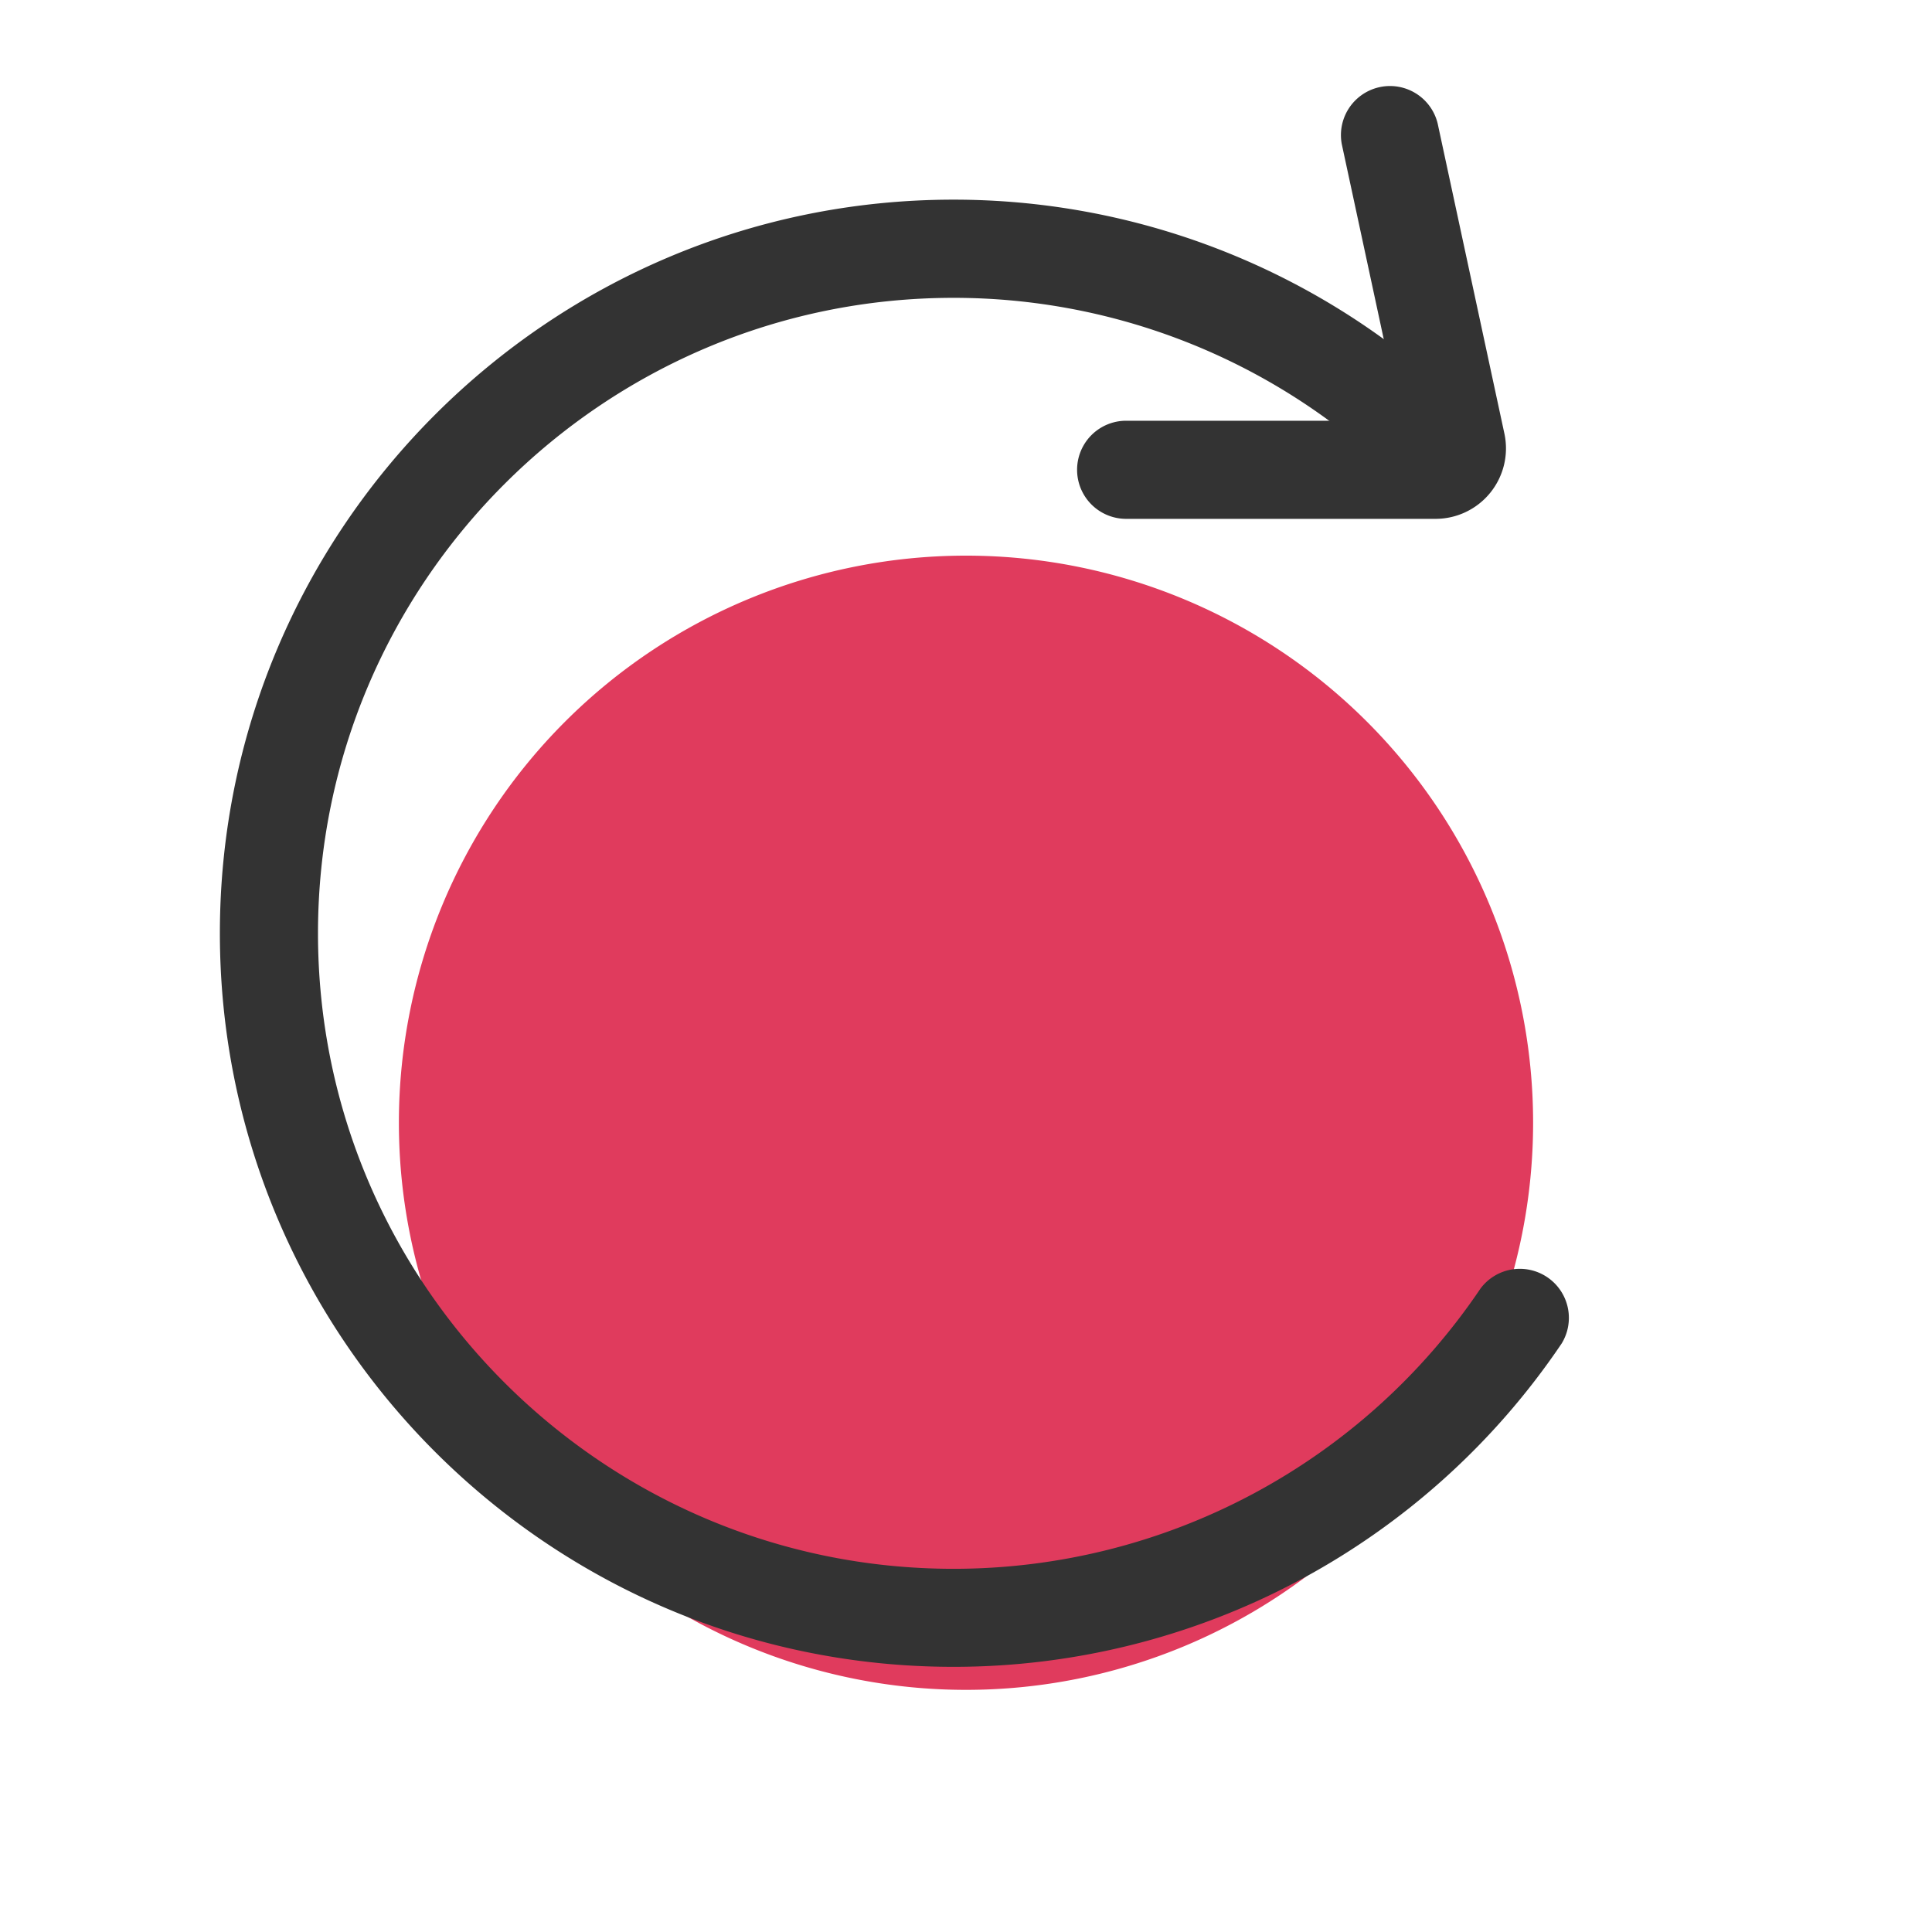 <svg viewBox="0 0 1024 1024" xmlns="http://www.w3.org/2000/svg" width="50" height="50"><path d="M512 595.08m-300.58 0a300.58 300.58 0 1 0 601.16 0 300.58 300.58 0 1 0-601.16 0Z" fill="#E03B5D"></path><path d="M505.36 883.46c-214.4 0-388.82-174.42-388.82-388.82S290.96 105.82 505.36 105.82A388.32 388.32 0 0 1 763.6 204a26 26 0 1 1-34.56 38.86 336.38 336.38 0 0 0-223.68-85c-185.72 0-336.82 151.1-336.82 336.82s151.1 336.82 336.82 336.82a336.76 336.76 0 0 0 279.32-148.52A26 26 0 0 1 827.76 712a388.68 388.68 0 0 1-322.4 171.46z" fill="#333"></path><path d="M760.88 275h-164a26 26 0 0 1 0-52h145.84l-31.54-146.56A26 26 0 0 1 762 65.5l35.36 164.3a37.34 37.34 0 0 1-36.5 45.2z m-14.34-34.26z" fill="#333"></path></svg>